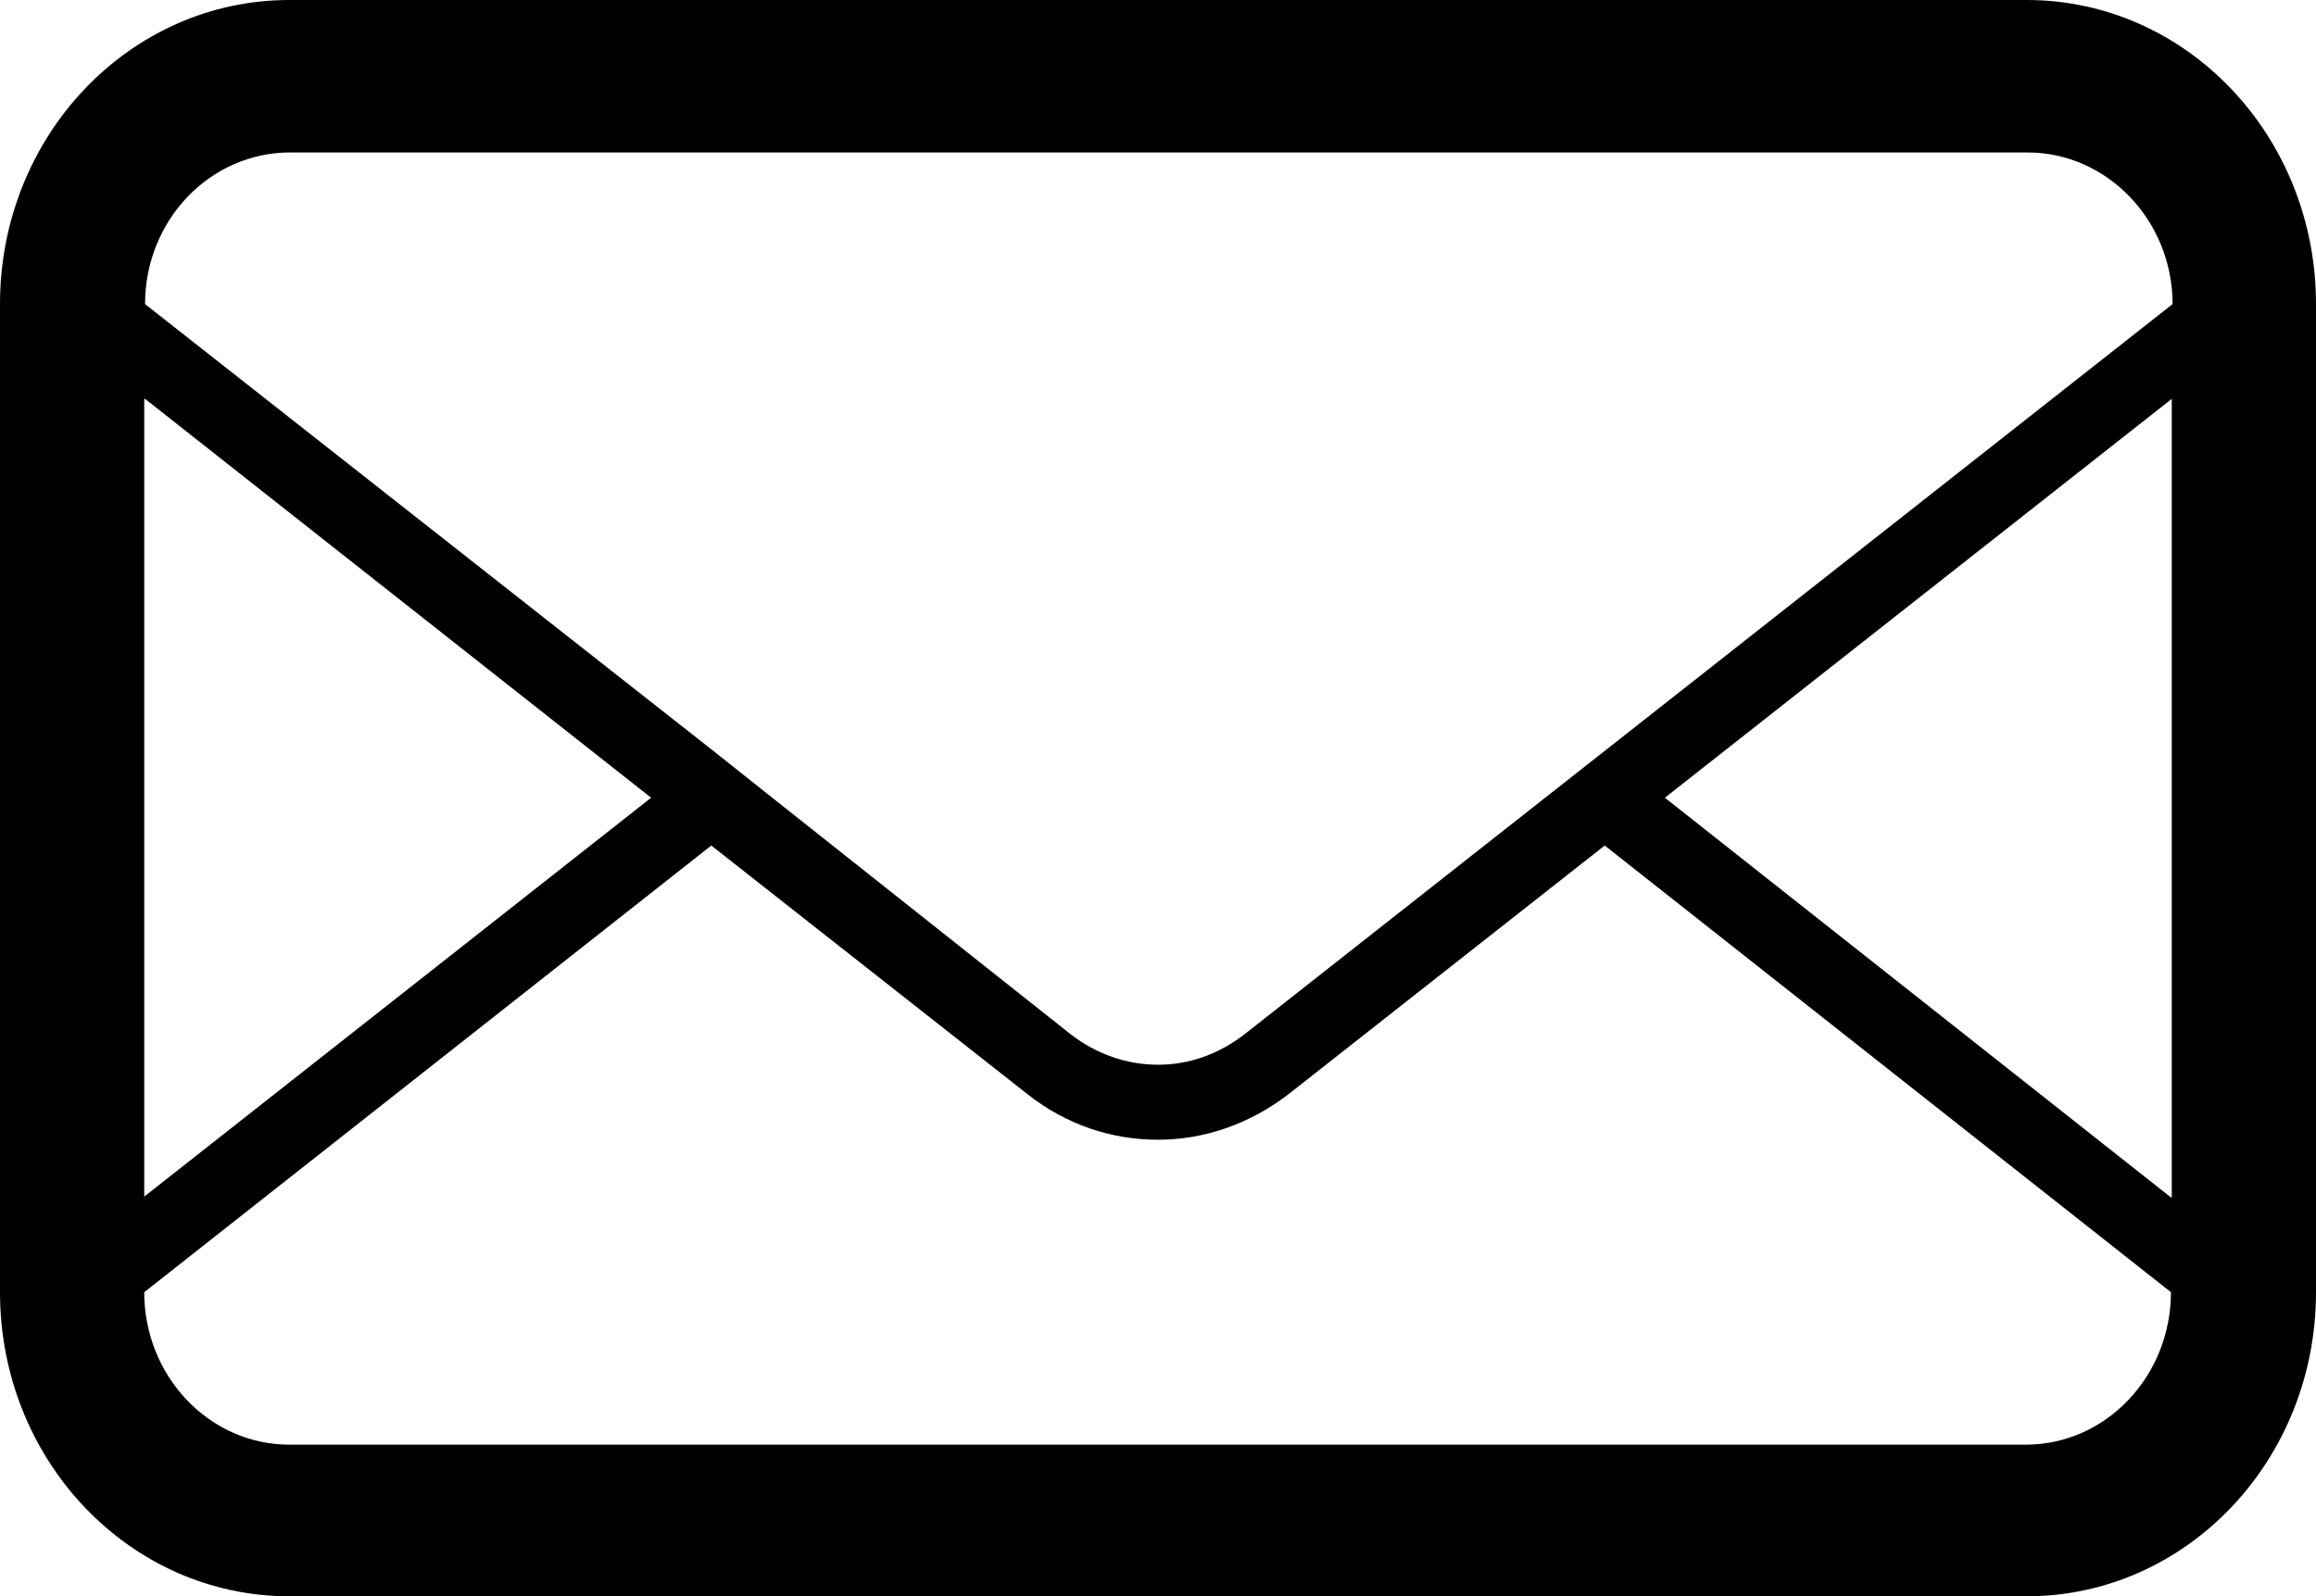 <?xml version="1.0" encoding="utf-8"?>
<!-- Generator: Adobe Illustrator 19.1.1, SVG Export Plug-In . SVG Version: 6.00 Build 0)  -->
<svg version="1.1" id="Camada_1" xmlns="http://www.w3.org/2000/svg" xmlns:xlink="http://www.w3.org/1999/xlink" x="0px" y="0px"
	 viewBox="0 0 281 193.7" style="enable-background:new 0 0 281 193.7;" xml:space="preserve">
<path d="M245.9,0H35.1C15.7,0,0,16.5,0,36.9v119.9c0,20.4,15.7,36.9,35.1,36.9h210.8c19.4,0,35.1-16.5,35.1-36.9V36.9
	C281,16.5,265.3,0,245.9,0L245.9,0z M17.6,48.4L79,96.8l-61.5,48.4V48.4L17.6,48.4z M263.4,156.8c0,10.2-7.9,18.5-17.6,18.5H35.1
	c-9.7,0-17.6-8.3-17.6-18.5l68.8-54.2l38.4,30.2c4.7,3.7,10.2,5.5,15.8,5.5c5.6,0,11.1-1.9,15.8-5.5l38.4-30.2L263.4,156.8
	L263.4,156.8L263.4,156.8z M263.4,145.3L202,96.8l61.5-48.4V145.3L263.4,145.3z M151,125.5c-3.1,2.4-6.7,3.7-10.5,3.7
	c-3.8,0-7.5-1.3-10.6-3.7L93.7,96.8l-7.3-5.8L17.6,36.9v0c0-10.2,7.9-18.4,17.6-18.4h210.8c9.7,0,17.6,8.3,17.6,18.4L151,125.5
	L151,125.5z"/>
</svg>
